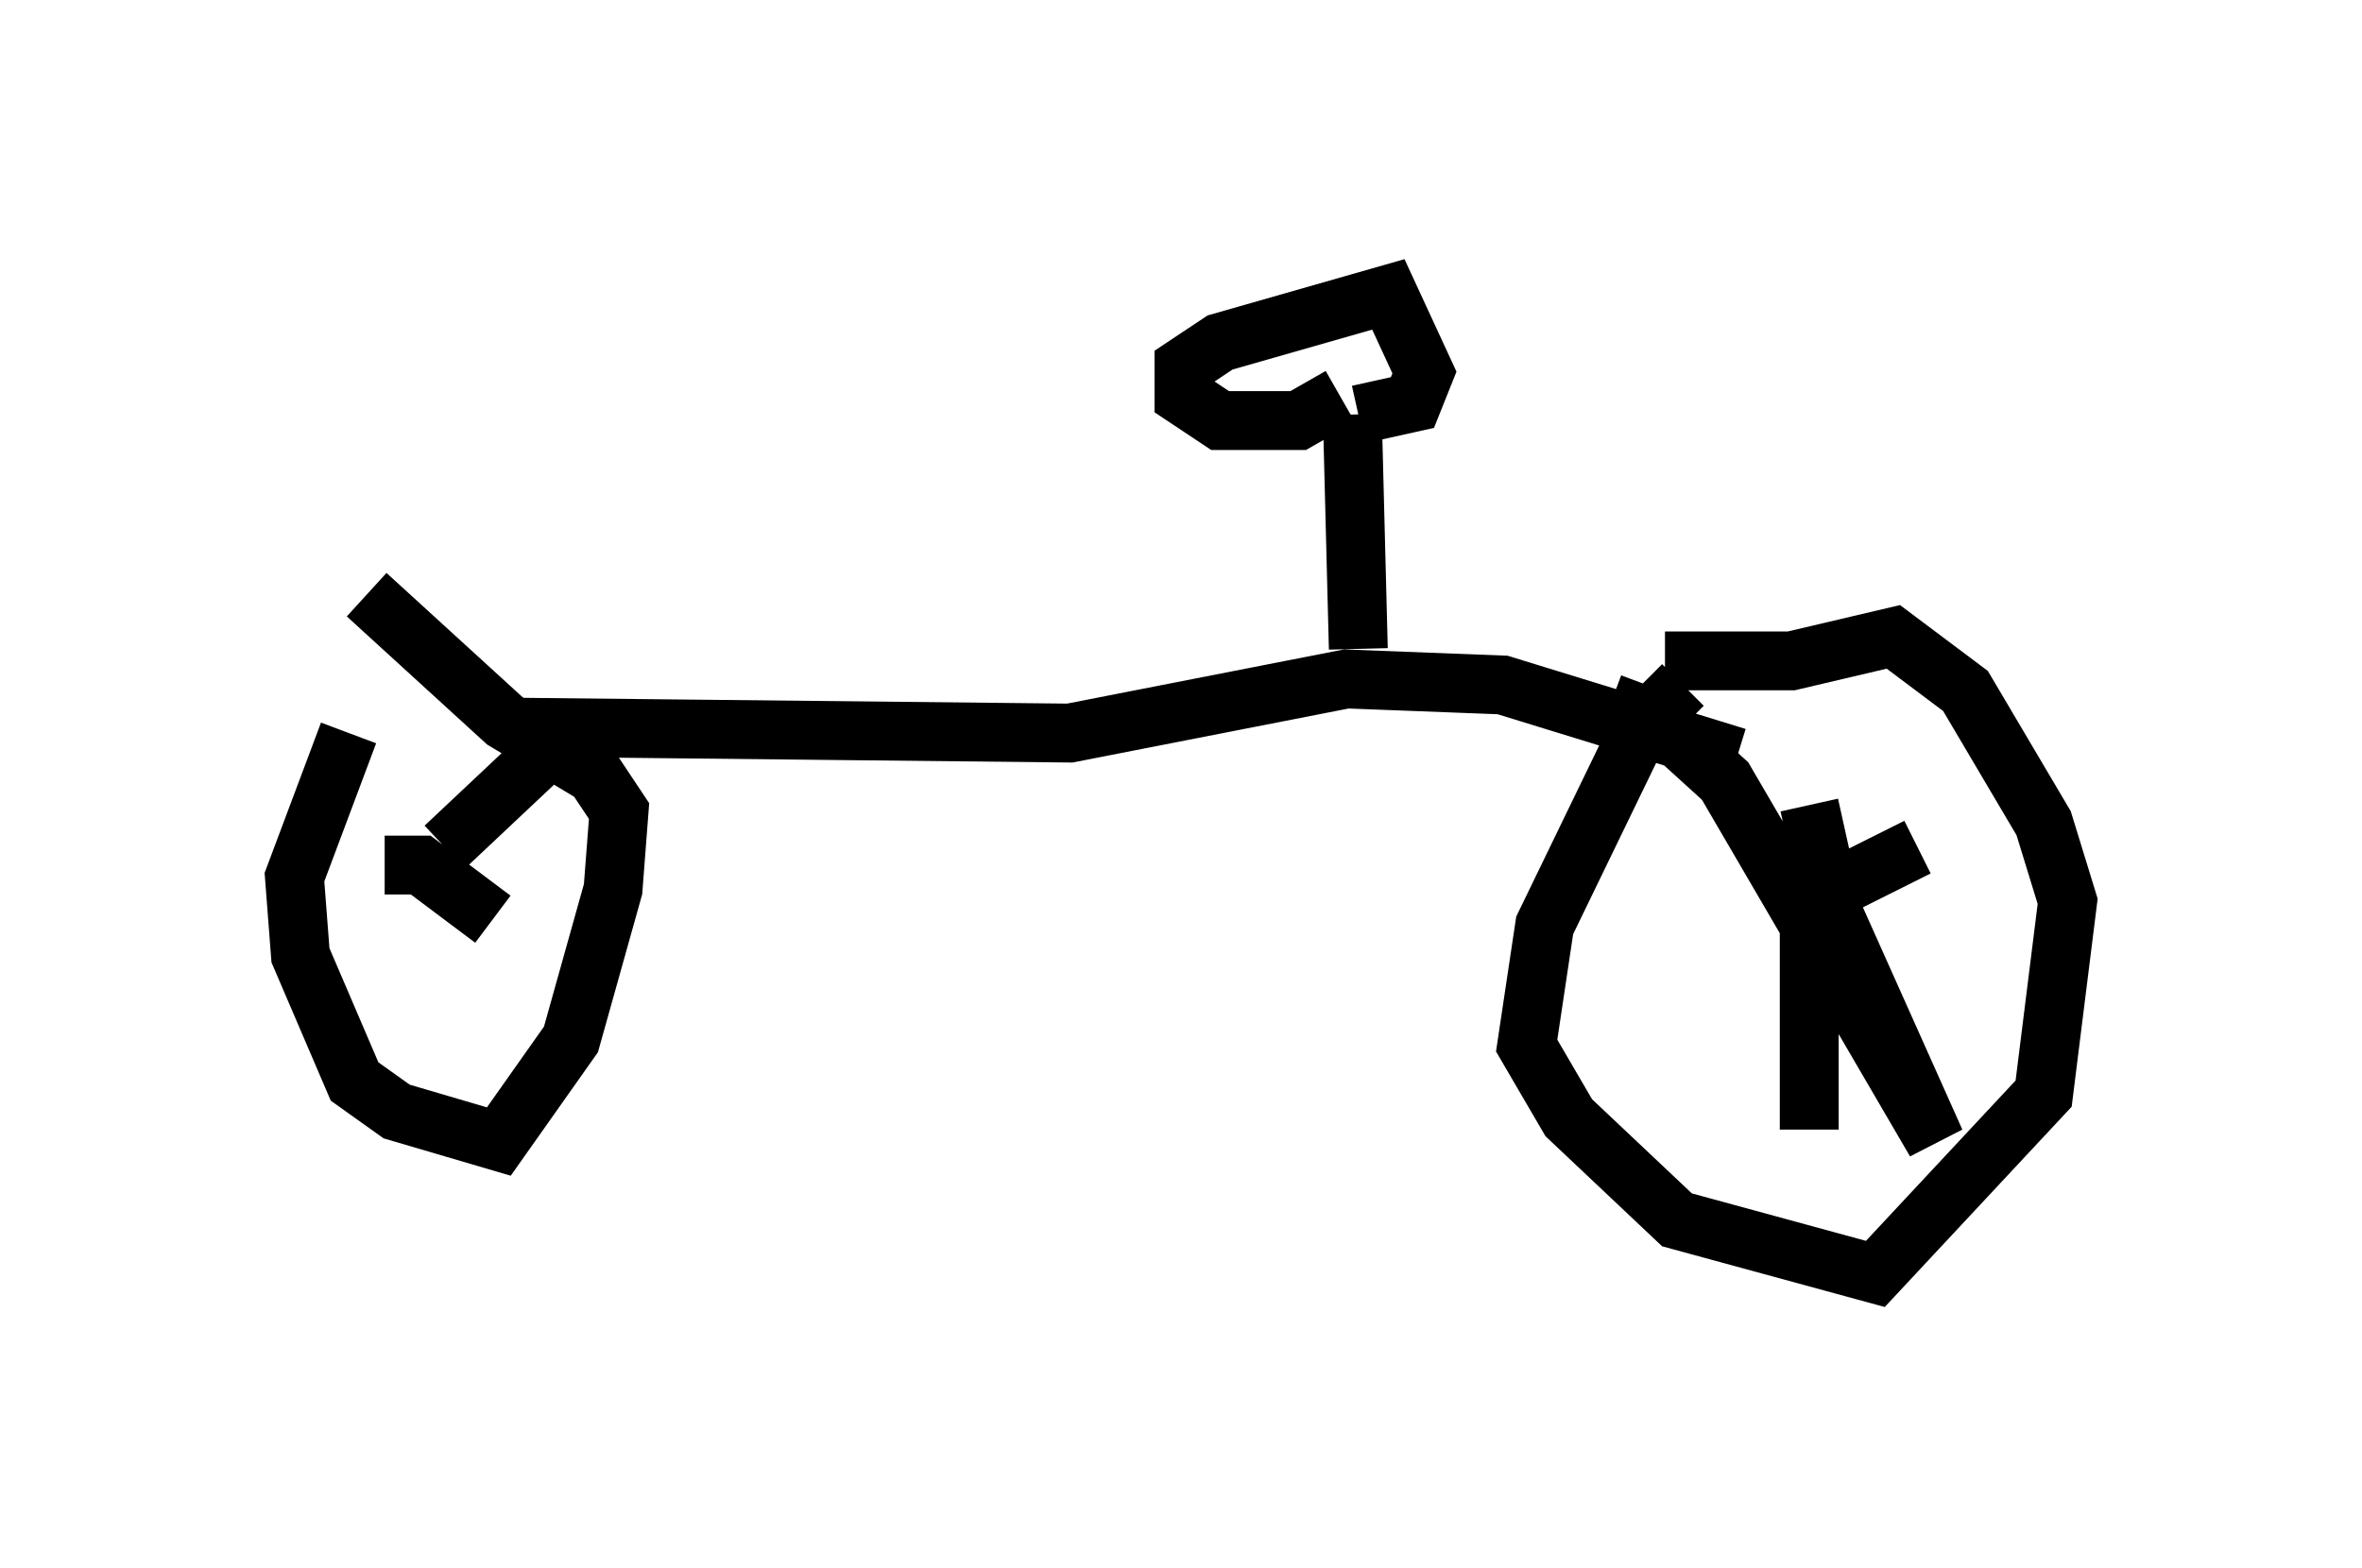 <?xml version="1.0" encoding="utf-8" ?>
<svg baseProfile="full" height="26.64" version="1.1" width="40.115" xmlns="http://www.w3.org/2000/svg" xmlns:ev="http://www.w3.org/2001/xml-events" xmlns:xlink="http://www.w3.org/1999/xlink"><defs /><rect fill="white" height="26.64" width="40.115" x="0" y="0" /><path d="M5.817, 12.861 m2.756, -0.51 l9.596, 0.102 4.696, -0.919 l2.654, 0.102 3.981, 1.225 m-6.431, -1.838 l-0.102, -3.981 m-0.204, -0.306 l-0.715, 0.408 -1.327, 0.0 l-0.613, -0.408 0.0, -0.51 l0.613, -0.408 2.858, -0.817 l0.613, 1.327 -0.204, 0.51 l-0.919, 0.204 m5.513, 4.594 l-0.715, 0.715 -1.633, 3.369 l-0.306, 2.042 0.715, 1.225 l1.838, 1.735 3.369, 0.919 l2.858, -3.063 0.408, -3.267 l-0.408, -1.327 -1.327, -2.246 l-1.225, -0.919 -1.735, 0.408 l-2.144, 0.0 m2.45, 4.083 l0.0, 3.879 m0.715, -3.471 l-0.51, 0.102 -0.204, -0.51 l1.838, -0.919 m-1.838, -0.715 l0.408, 1.838 1.735, 3.879 l-3.573, -6.125 -1.123, -1.021 l-0.817, -0.306 m-21.438, 0.51 l-0.919, 2.45 0.102, 1.327 l0.919, 2.144 0.715, 0.51 l1.735, 0.51 1.225, -1.735 l0.715, -2.552 0.102, -1.327 l-0.408, -0.613 -1.531, -0.919 l-2.348, -2.144 m0.306, 4.594 l0.613, 0.0 1.225, 0.919 m-0.817, -1.225 l1.735, -1.633 " fill="none" stroke="black" stroke-width="1" /></svg>